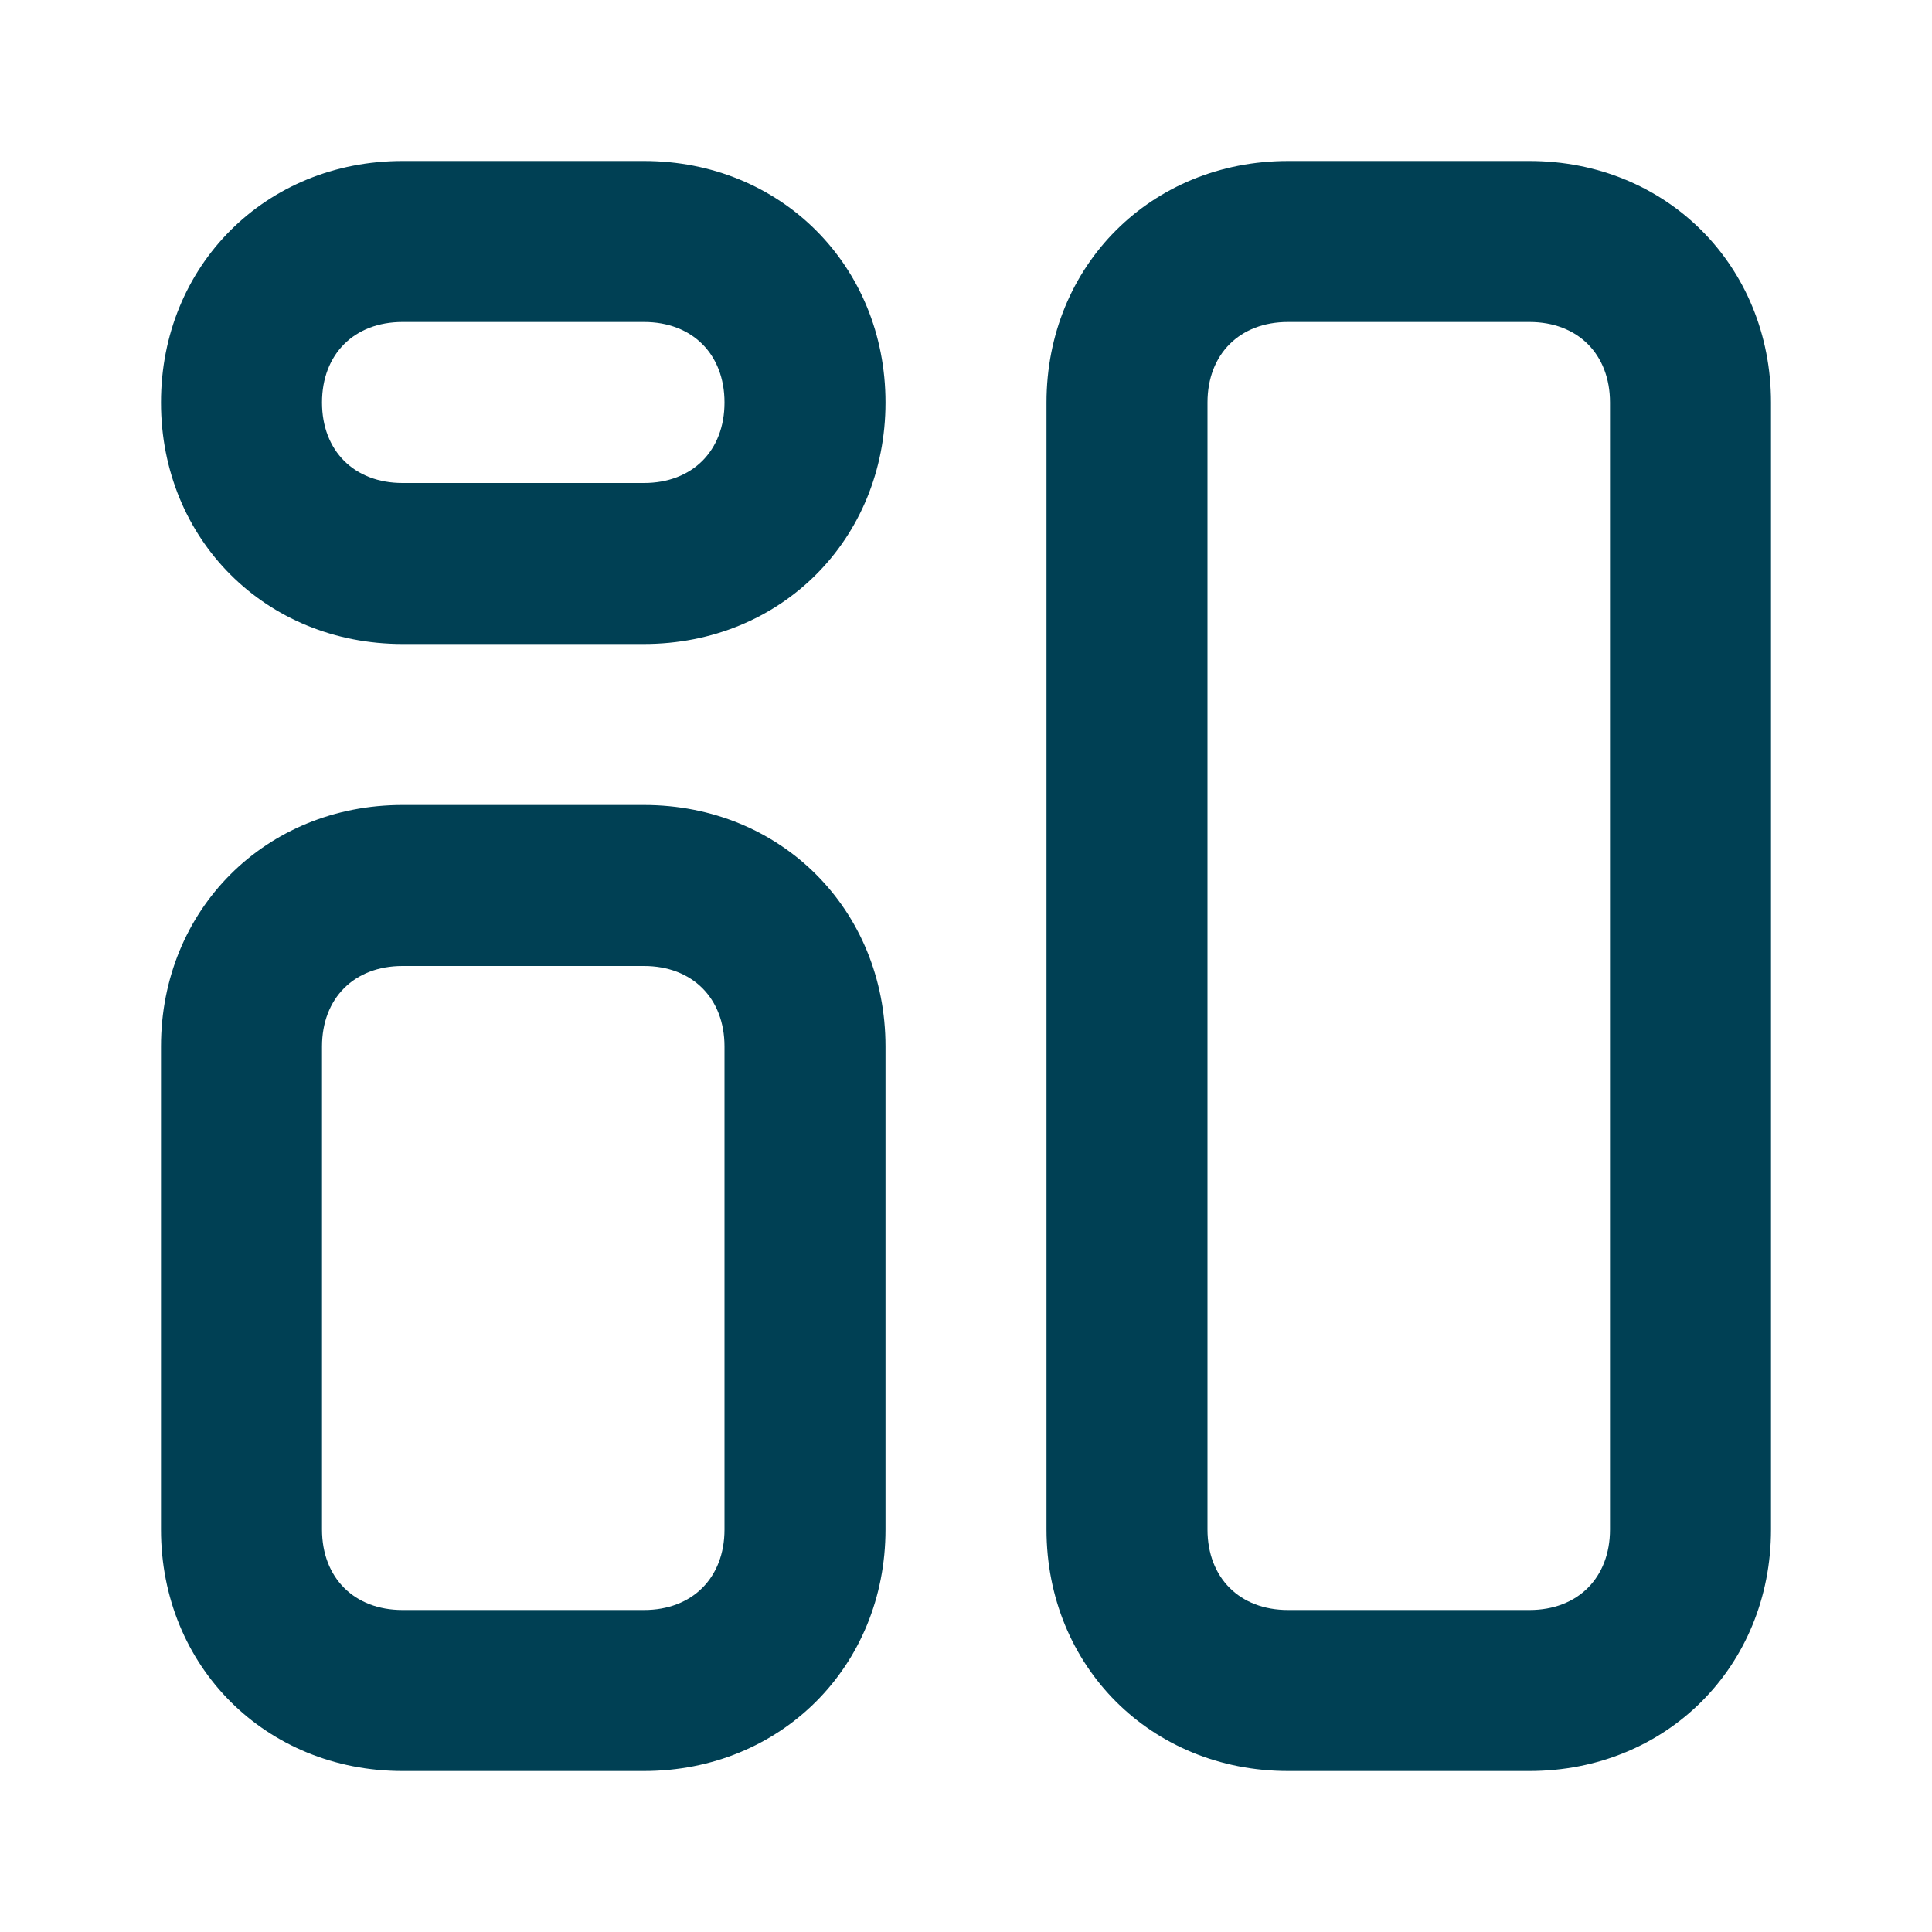 <svg id="Layer_1" enable-background="new 0 0 24 24" height="300" viewBox="0 0 24 24" width="300" xmlns="http://www.w3.org/2000/svg" version="1.1" xmlns:xlink="http://www.w3.org/1999/xlink" xmlns:svgjs="http://svgjs.dev/svgjs"><g width="100%" height="100%" transform="matrix(1,0,0,1,0,0)"><g><path d="m19 22h-3c-1.7 0-3-1.3-3-3v-14c0-1.7 1.3-3 3-3h3c1.7 0 3 1.3 3 3v14c0 1.7-1.3 3-3 3zm-3-18c-.6 0-1 .4-1 1v14c0 .6.4 1 1 1h3c.6 0 1-.4 1-1v-14c0-.6-.4-1-1-1z" fill="#004054" fill-opacity="1" data-original-color="#000000ff" stroke="none" stroke-opacity="1"/></g><g><path d="m8 22h-3c-1.7 0-3-1.3-3-3v-6c0-1.7 1.3-3 3-3h3c1.7 0 3 1.3 3 3v6c0 1.7-1.3 3-3 3zm-3-10c-.6 0-1 .4-1 1v6c0 .6.4 1 1 1h3c.6 0 1-.4 1-1v-6c0-.6-.4-1-1-1z" fill="#004054" fill-opacity="1" data-original-color="#000000ff" stroke="none" stroke-opacity="1"/></g><g><path d="m8 8h-3c-1.7 0-3-1.3-3-3s1.3-3 3-3h3c1.7 0 3 1.3 3 3s-1.3 3-3 3zm-3-4c-.6 0-1 .4-1 1s.4 1 1 1h3c.6 0 1-.4 1-1s-.4-1-1-1z" fill="#004054" fill-opacity="1" data-original-color="#000000ff" stroke="none" stroke-opacity="1"/></g></g></svg>